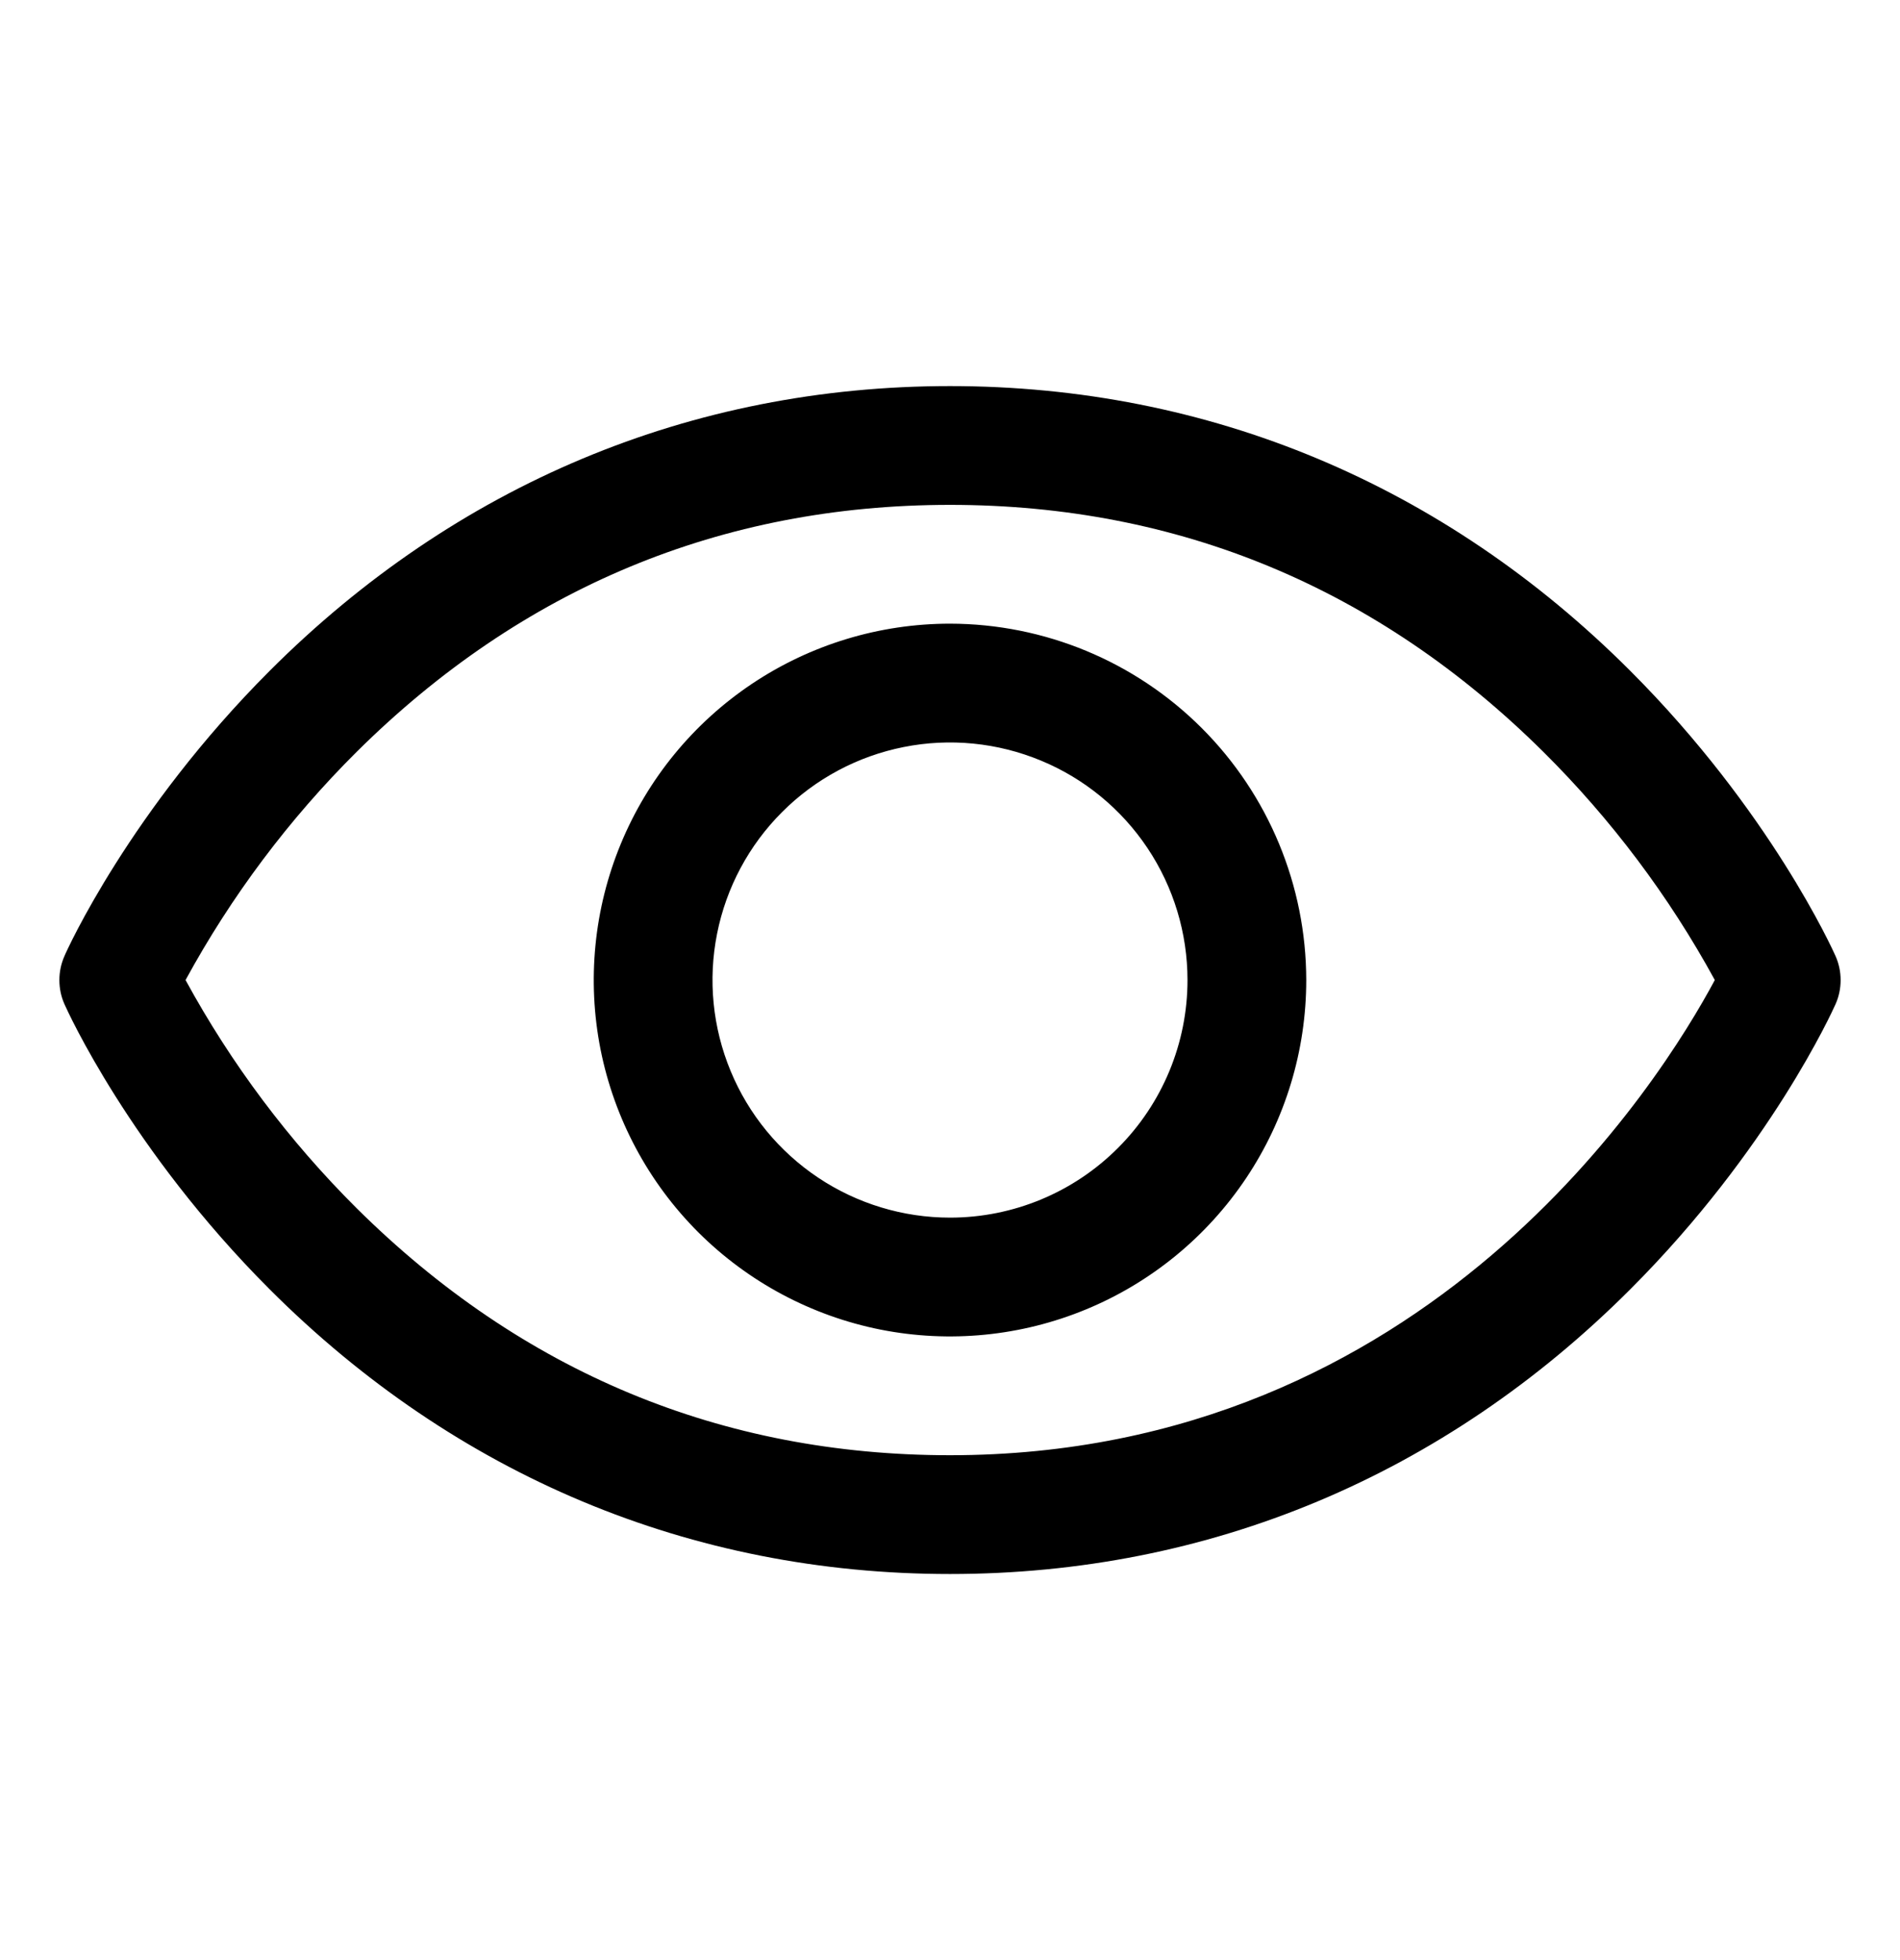 <svg width="32" height="33" viewBox="0 0 32 33" fill="none" xmlns="http://www.w3.org/2000/svg">
<path d="M30.914 16.095C30.87 15.996 29.811 13.648 27.457 11.294C24.321 8.158 20.36 6.5 16 6.5C11.64 6.5 7.679 8.158 4.542 11.294C2.189 13.648 1.125 16 1.086 16.095C1.029 16.223 1 16.361 1 16.501C1 16.641 1.029 16.78 1.086 16.907C1.13 17.006 2.189 19.354 4.542 21.707C7.679 24.843 11.64 26.5 16 26.5C20.36 26.5 24.321 24.843 27.457 21.707C29.811 19.354 30.87 17.006 30.914 16.907C30.971 16.78 31 16.641 31 16.501C31 16.361 30.971 16.223 30.914 16.095ZM16 24.5C12.152 24.5 8.791 23.101 6.009 20.344C4.867 19.208 3.896 17.914 3.125 16.5C3.896 15.086 4.867 13.791 6.009 12.656C8.791 9.899 12.152 8.5 16 8.5C19.848 8.5 23.209 9.899 25.991 12.656C27.135 13.791 28.109 15.086 28.881 16.5C27.98 18.183 24.054 24.5 16 24.5ZM16 10.5C14.813 10.5 13.653 10.852 12.667 11.511C11.68 12.171 10.911 13.107 10.457 14.204C10.003 15.3 9.884 16.507 10.115 17.671C10.347 18.834 10.918 19.904 11.757 20.743C12.597 21.582 13.666 22.153 14.829 22.385C15.993 22.616 17.2 22.497 18.296 22.043C19.392 21.589 20.329 20.82 20.989 19.833C21.648 18.847 22 17.687 22 16.5C21.998 14.909 21.366 13.384 20.241 12.259C19.116 11.134 17.591 10.502 16 10.5ZM16 20.5C15.209 20.5 14.435 20.265 13.778 19.826C13.12 19.386 12.607 18.762 12.305 18.031C12.002 17.3 11.922 16.496 12.077 15.72C12.231 14.944 12.612 14.231 13.172 13.672C13.731 13.112 14.444 12.731 15.22 12.577C15.996 12.422 16.8 12.502 17.531 12.805C18.262 13.107 18.886 13.62 19.326 14.278C19.765 14.935 20 15.709 20 16.5C20 17.561 19.579 18.578 18.828 19.328C18.078 20.079 17.061 20.5 16 20.5Z" fill="black"/>
</svg>
